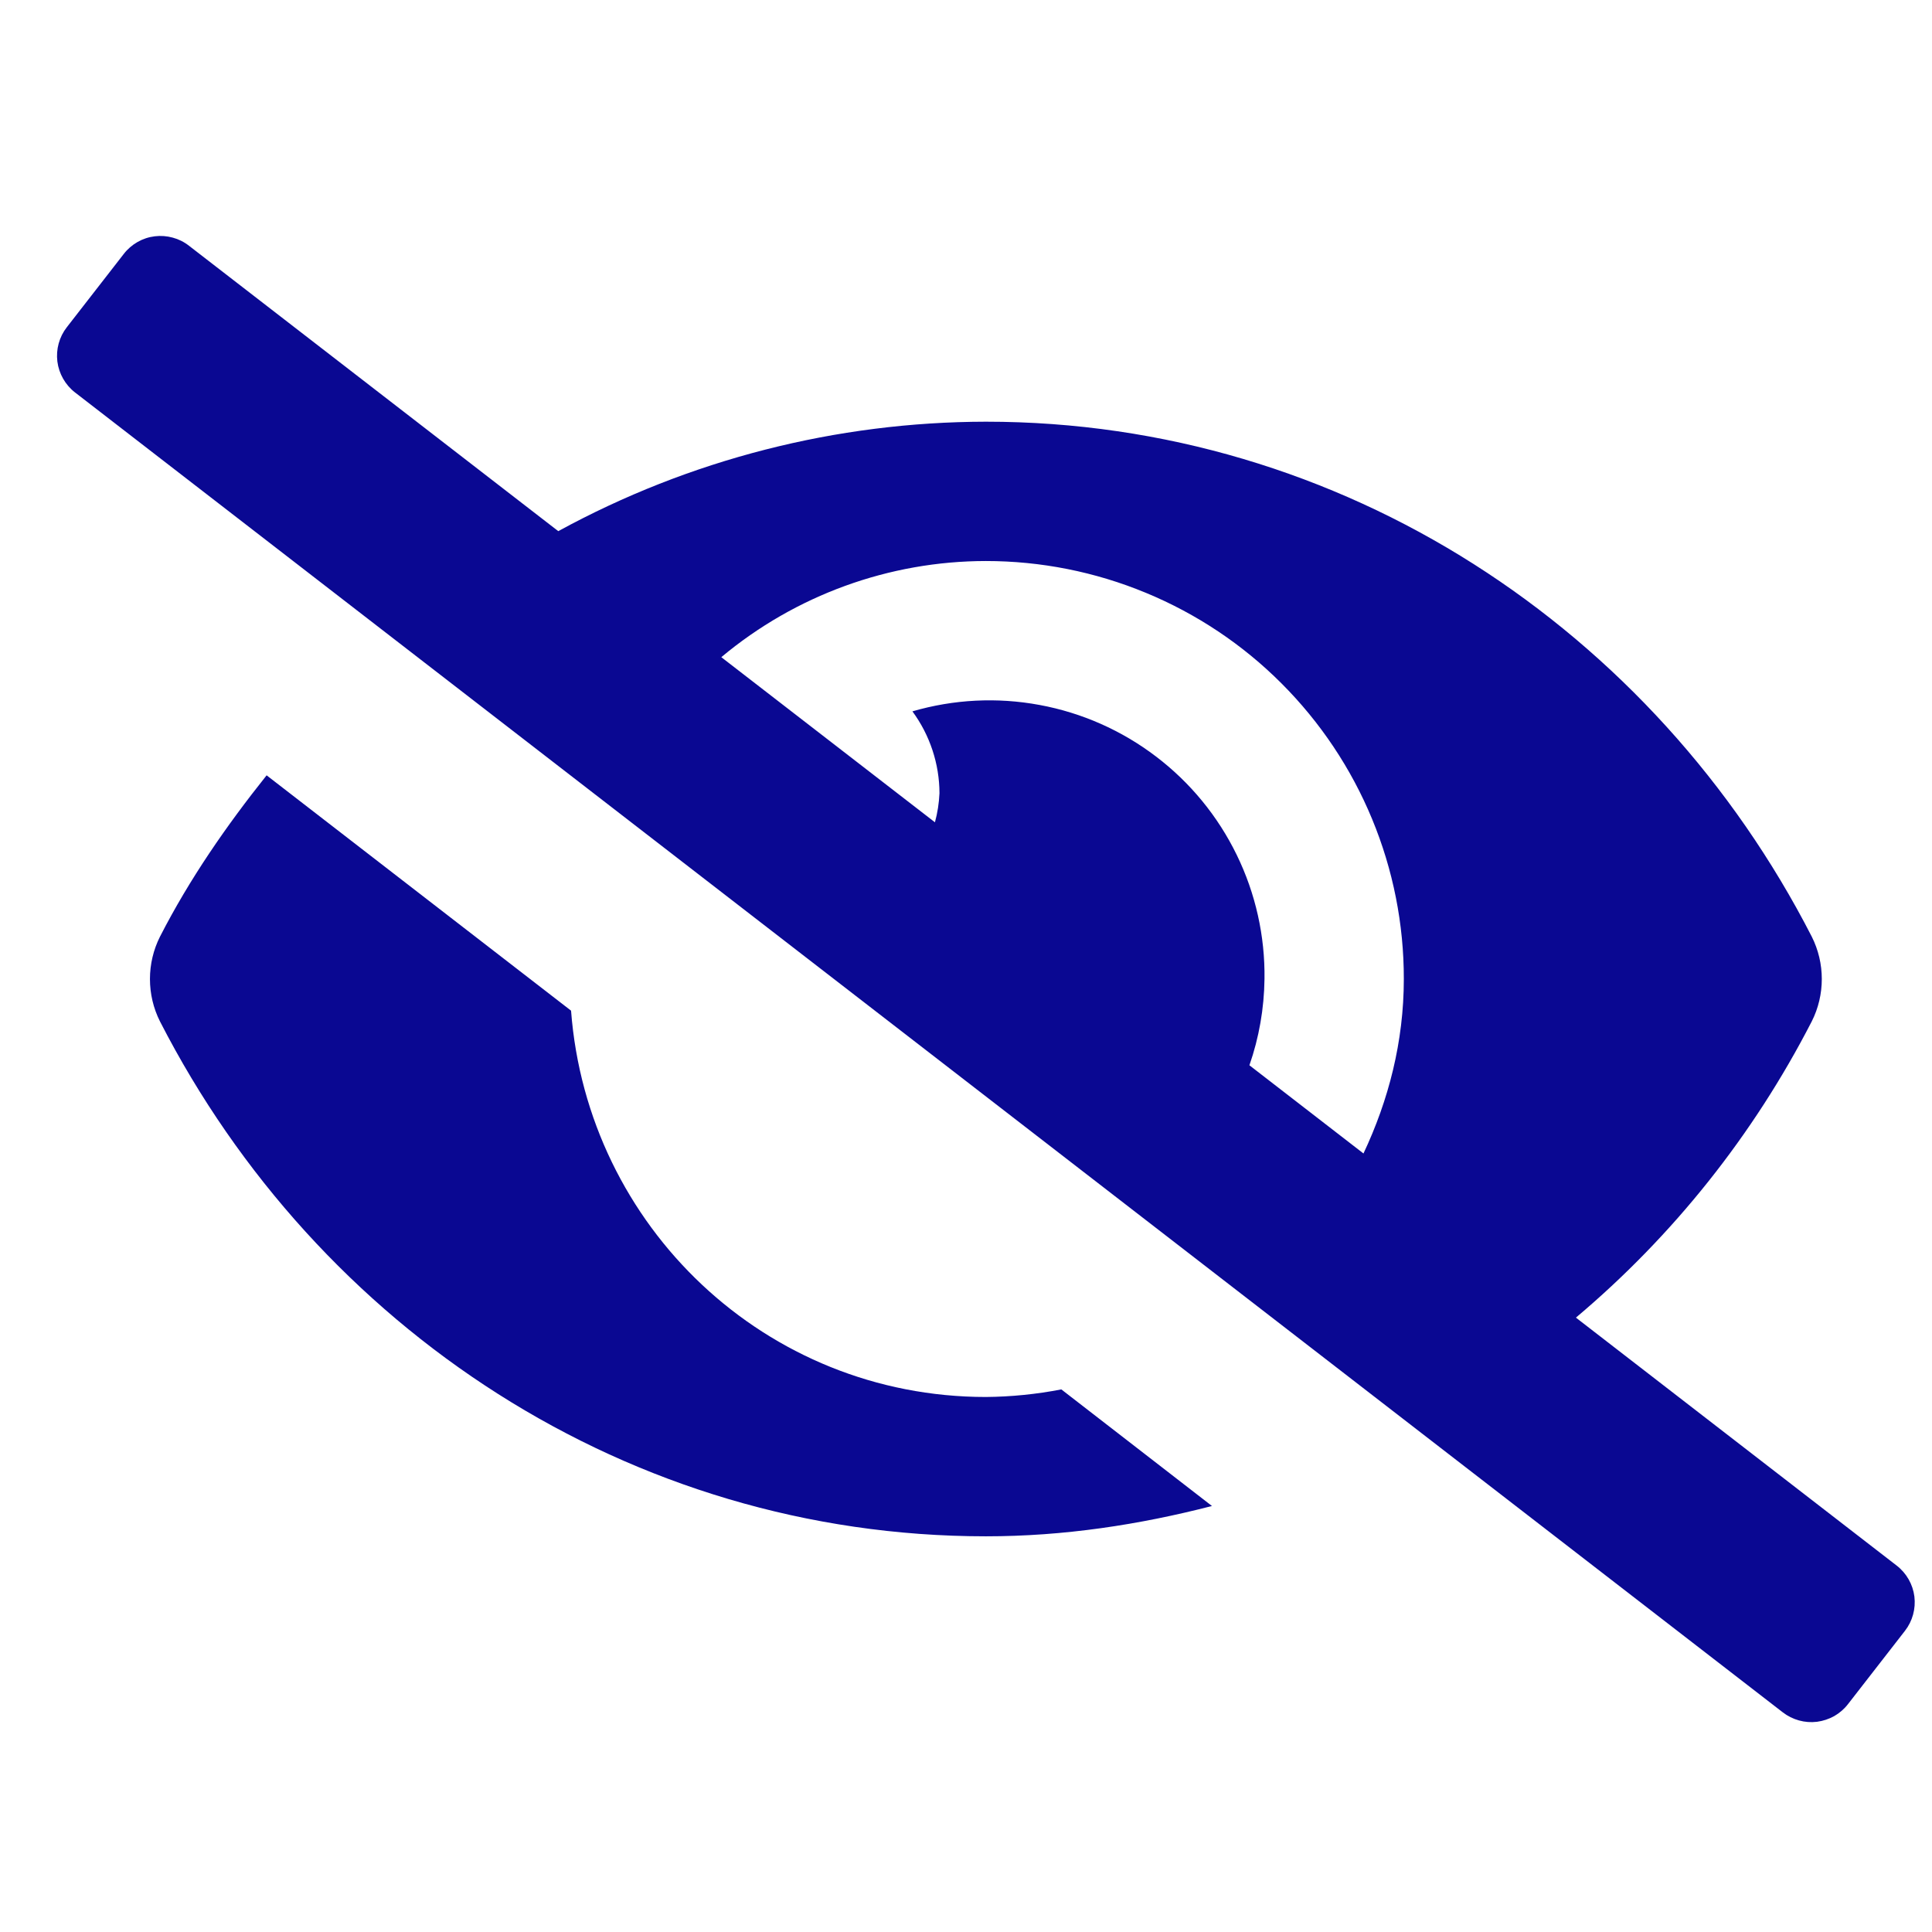 <svg width="26" height="26" viewBox="0 0 26 26" fill="none" xmlns="http://www.w3.org/2000/svg">
<g clip-path="url(#clip0_49_180)">
<path d="M13.268 18.8C10.305 18.8 7.906 16.507 7.685 13.601L3.588 10.434C3.049 11.11 2.553 11.824 2.153 12.605C2.064 12.782 2.018 12.977 2.018 13.175C2.018 13.374 2.064 13.569 2.153 13.746C4.272 17.879 8.466 20.675 13.268 20.675C14.319 20.675 15.333 20.519 16.31 20.267L14.283 18.698C13.948 18.763 13.608 18.797 13.268 18.8ZM25.526 21.07L21.208 17.732C22.52 16.627 23.598 15.271 24.382 13.745C24.471 13.569 24.517 13.373 24.517 13.175C24.517 12.977 24.471 12.782 24.382 12.605C22.263 8.472 18.069 5.675 13.268 5.675C11.256 5.678 9.278 6.184 7.513 7.148L2.543 3.307C2.478 3.256 2.404 3.219 2.325 3.198C2.246 3.176 2.163 3.17 2.082 3.18C2 3.19 1.922 3.216 1.85 3.257C1.779 3.298 1.716 3.352 1.666 3.417L0.899 4.404C0.797 4.535 0.752 4.701 0.772 4.865C0.793 5.029 0.878 5.179 1.009 5.281L23.992 23.044C24.056 23.094 24.131 23.131 24.21 23.153C24.289 23.175 24.372 23.181 24.453 23.171C24.535 23.16 24.613 23.134 24.685 23.094C24.756 23.053 24.819 22.999 24.869 22.934L25.636 21.947C25.738 21.816 25.783 21.65 25.763 21.485C25.742 21.321 25.657 21.172 25.526 21.07ZM18.349 15.523L16.814 14.336C16.944 13.963 17.012 13.571 17.017 13.175C17.025 12.597 16.897 12.024 16.643 11.504C16.389 10.983 16.017 10.53 15.556 10.18C15.095 9.829 14.559 9.592 13.99 9.487C13.42 9.381 12.835 9.411 12.279 9.573C12.514 9.893 12.642 10.279 12.643 10.675C12.637 10.807 12.617 10.938 12.582 11.066L9.707 8.844C10.706 8.009 11.966 7.551 13.268 7.55C14.006 7.55 14.738 7.695 15.421 7.978C16.103 8.26 16.724 8.674 17.246 9.197C17.768 9.719 18.183 10.34 18.465 11.022C18.748 11.705 18.893 12.437 18.892 13.175C18.892 14.02 18.686 14.808 18.349 15.523V15.523Z" fill="#0A0892"/>
</g>
<defs>
<clipPath id="clip0_49_180">
<rect width="25" height="25" fill="white" transform="translate(0.768 0.675)"/>
</clipPath>
</defs>
</svg>
